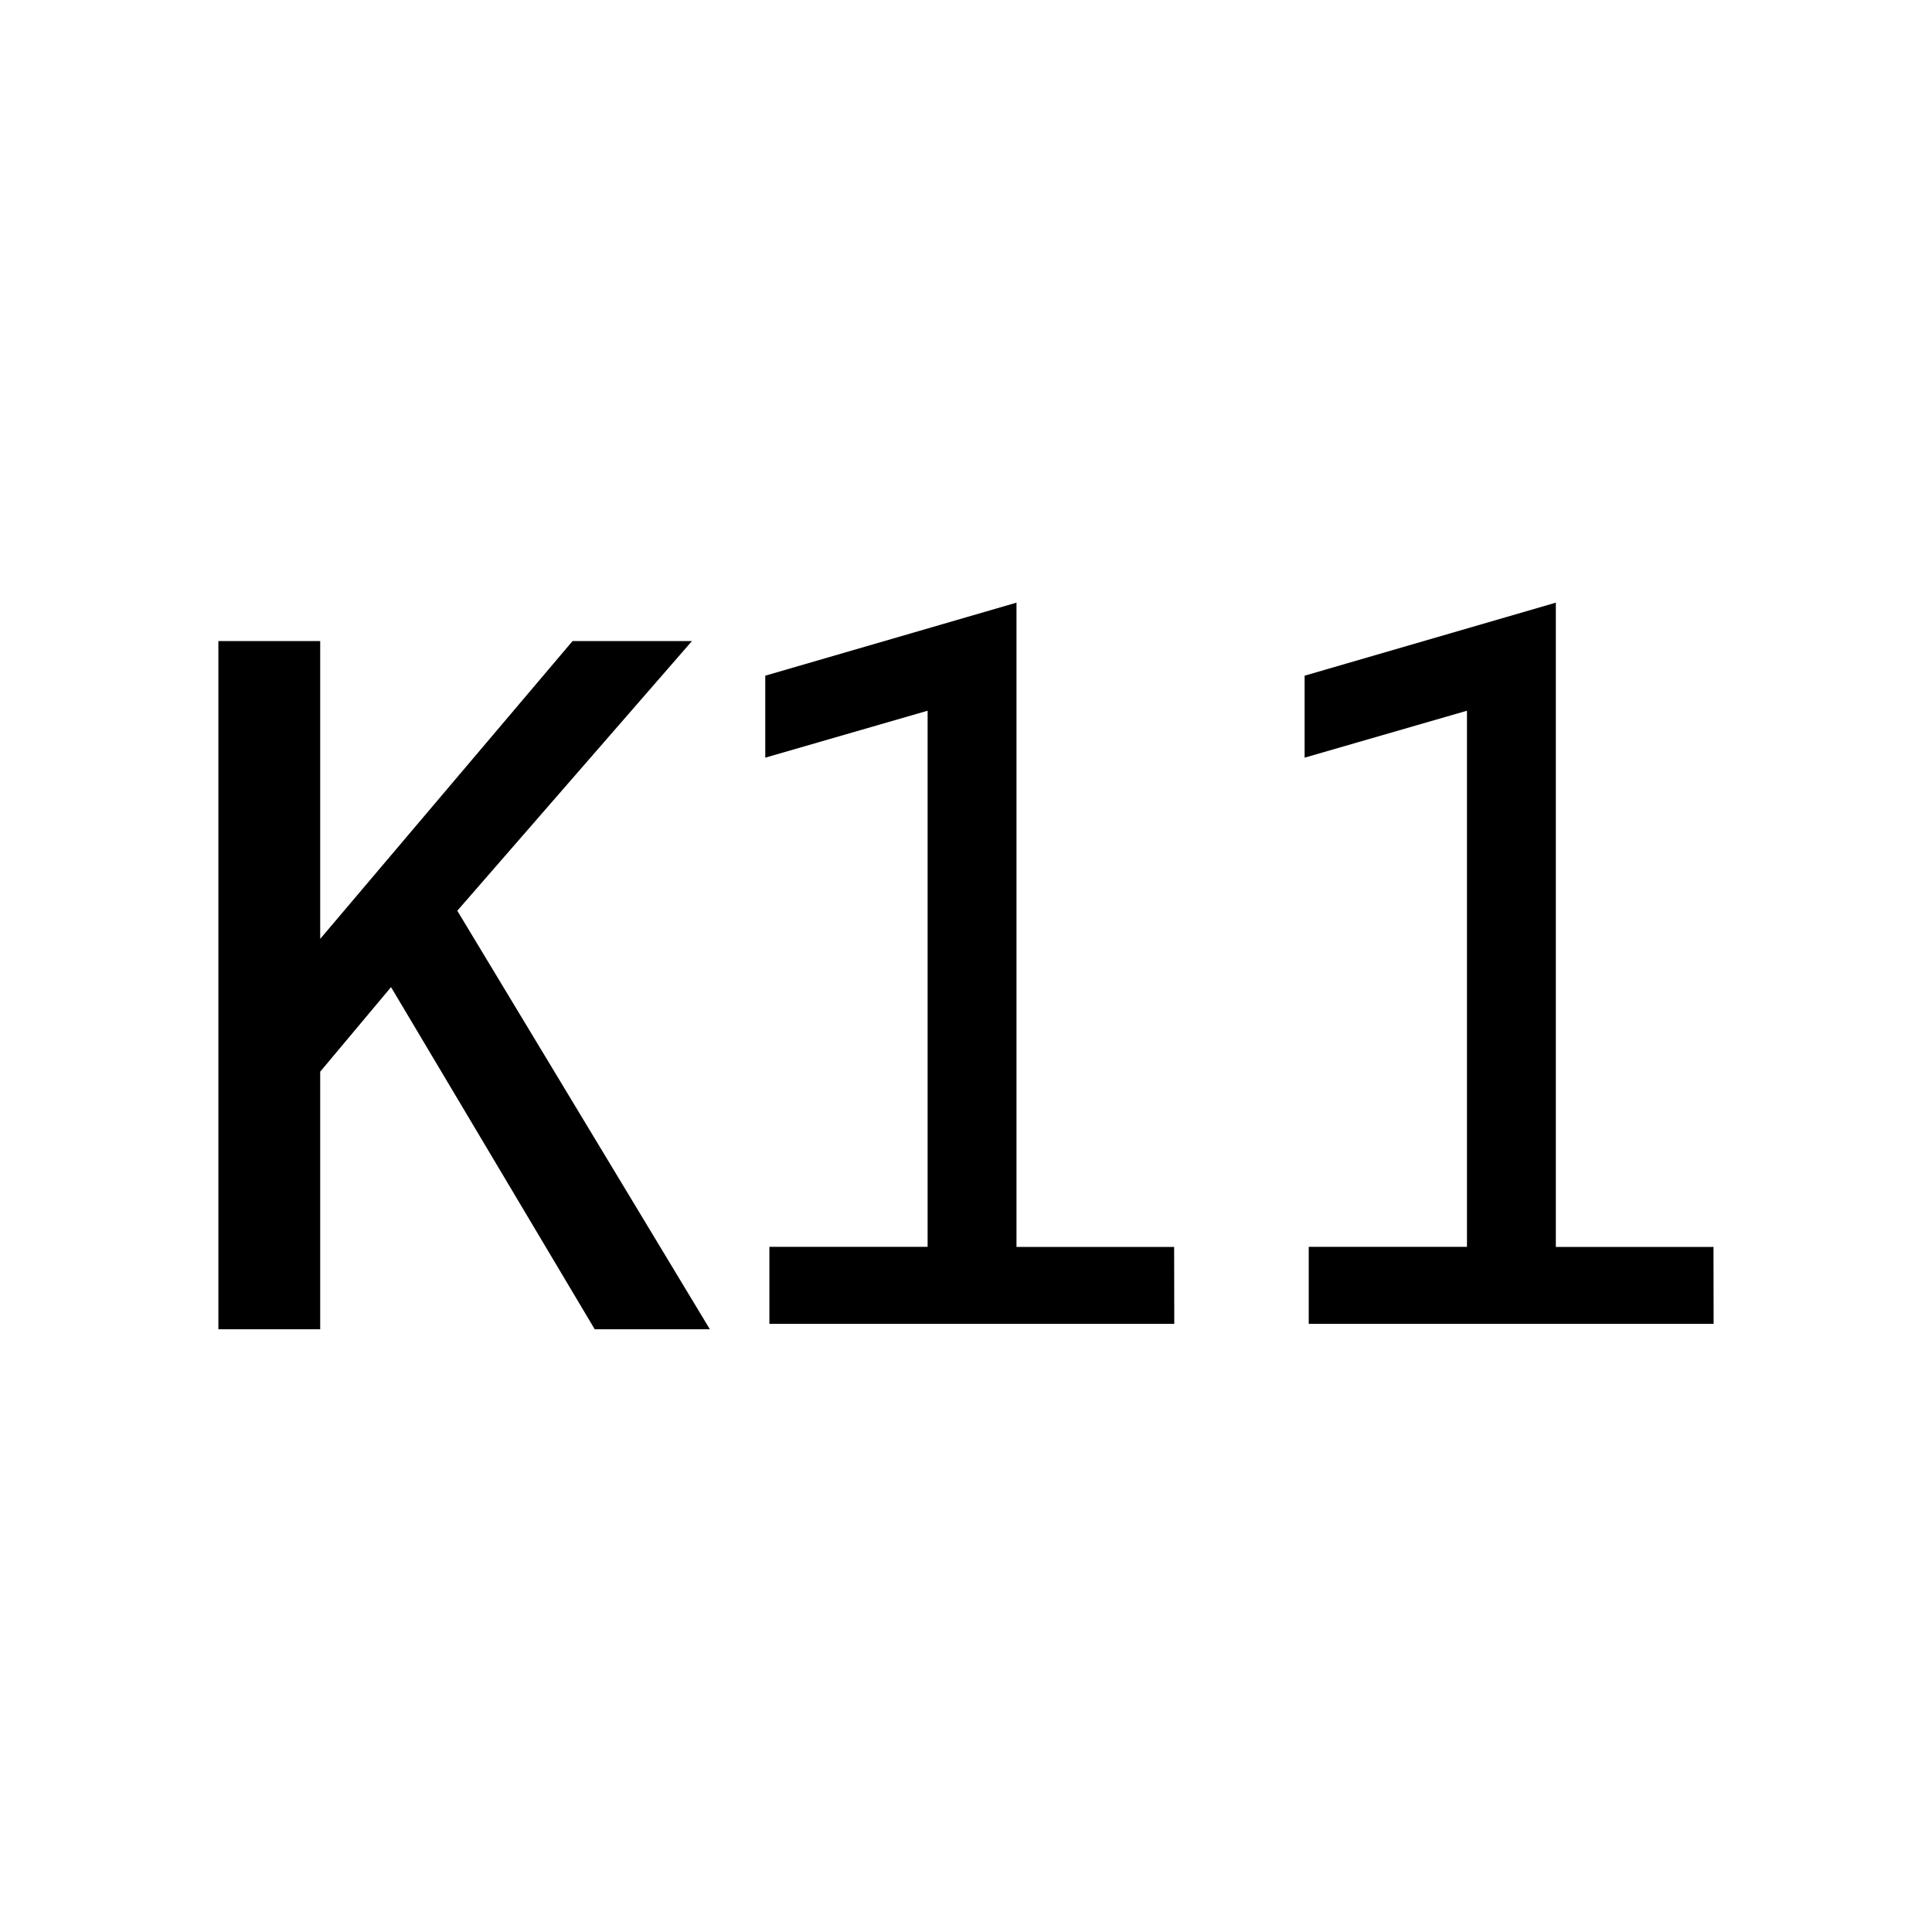 <?xml version="1.0" encoding="utf-8"?>
<!-- Generator: Adobe Illustrator 17.0.0, SVG Export Plug-In . SVG Version: 6.00 Build 0)  -->
<!DOCTYPE svg PUBLIC "-//W3C//DTD SVG 1.1//EN" "http://www.w3.org/Graphics/SVG/1.1/DTD/svg11.dtd">
<svg version="1.1"
	 id="svg2203" xmlns:dc="http://purl.org/dc/elements/1.1/" xmlns:svg="http://www.w3.org/2000/svg" xmlns:rdf="http://www.w3.org/1999/02/22-rdf-syntax-ns#" xmlns:cc="http://web.resource.org/cc/" xmlns:sodipodi="http://sodipodi.sourceforge.net/DTD/sodipodi-0.dtd" xmlns:inkscape="http://www.inkscape.org/namespaces/inkscape" inkscape:version="0.45.1" sodipodi:docbase="D:\SVG\闂傚倸鍊搁崐鎼佸磹閹间礁纾归柟闂寸绾剧懓鐎ｆ崳闁绘閵嗘帒閿濆懍澹曟俊銈囧Х閸嬬偤鎮ч悩鑼嫚濞村濠电偛妫欓崝鏇㈠礉閸涘瓨鈷戦梻鍫熺〒缁犲啿鈹戦弨杈╃矉閹烘鍤冮柍鍝勫暟閿涙繃绻涙潏鍓у缂佺懇瀹暶洪悡娆撴煕濞戞﹫鏀婚柛濠冨姍閺" sodipodi:docname="闂傚倸鍊搁崐鎼佸磹閹间礁纾圭€瑰嫭鍣磋ぐ鎺戠倞闁哄啫鐗婇崑鎰版煕濞嗗繘宕伴幇纾藉ù锝嗗灊閸氭煕鐎ｄ户闁瑰箍鍨归埞鎴犫偓锝忕床婵犵數濮撮敃銈夊箠閹扮増鏅繝濠傚暊閺€浠嬫煃閳轰礁鏆㈢痪鍋撶紓鍌氬€烽懗鑸垫叏闂堟稓鏆嗙紒瀣仢鐓ょ紒鐘茬秺閺岋綁骞囩徊璇测攽濞叉牠鍩為幋锔芥櫖闁告洖鎽嬫繝纰樷偓鎶芥煙閸嬫捇骞栨潏鍓ф偧闁绘挻鎹囬弻锝夋偐閸欏绐涢梺绋块幐姝岀亱闂佸憡鍔栧Σ姊洪柅鐐插閸樼敻姊洪懝鏉垮惞婵" sodipodi:version="0.32" inkscape:output_extension="org.inkscape.output.svg.inkscape"
	 xmlns="http://www.w3.org/2000/svg" xmlns:xlink="http://www.w3.org/1999/xlink" x="0px" y="0px" width="30px" height="30px"
	 viewBox="0 0 30 30" enable-background="new 0 0 30 30" xml:space="preserve">
<sodipodi:namedview  pagecolor="#ffffff" inkscape:cx="126.79097" inkscape:zoom="0.74999999" inkscape:cy="646.08493" gridtolerance="10000" id="base" objecttolerance="10" showguides="true" borderopacity="1.0" bordercolor="#666666" guidetolerance="10" inkscape:guide-bbox="true" inkscape:pageopacity="0.0" inkscape:pageshadow="2" inkscape:document-units="px" inkscape:current-layer="layer1" inkscape:window-height="968" inkscape:window-width="1280" inkscape:window-x="-4" inkscape:window-y="-4">
	<sodipodi:guide  position="1116" orientation="vertical" id="guide22942"></sodipodi:guide>
	<sodipodi:guide  position="1147" orientation="vertical" id="guide22944"></sodipodi:guide>
</sodipodi:namedview>
<g enable-background="new    ">
	<path d="M11.023,20.641H9.235l-3.163-5.313l-1.1,1.313v4H3.391V9.954h1.581v4.625l3.919-4.625h1.854l-3.644,4.188L11.023,20.641z"
		/>
</g>
<g enable-background="new    ">
	<path d="M18.234,20.557h-6.287v-1.196h2.457v-8.325l-2.521,0.729v-1.273l3.901-1.134v10.004h2.448L18.234,20.557L18.234,20.557z"/>
</g>
<g enable-background="new    ">
	<path d="M26.609,20.557h-6.287v-1.196h2.457v-8.325l-2.521,0.729v-1.273l3.901-1.134v10.004h2.448L26.609,20.557L26.609,20.557z"/>
</g>
</svg>
